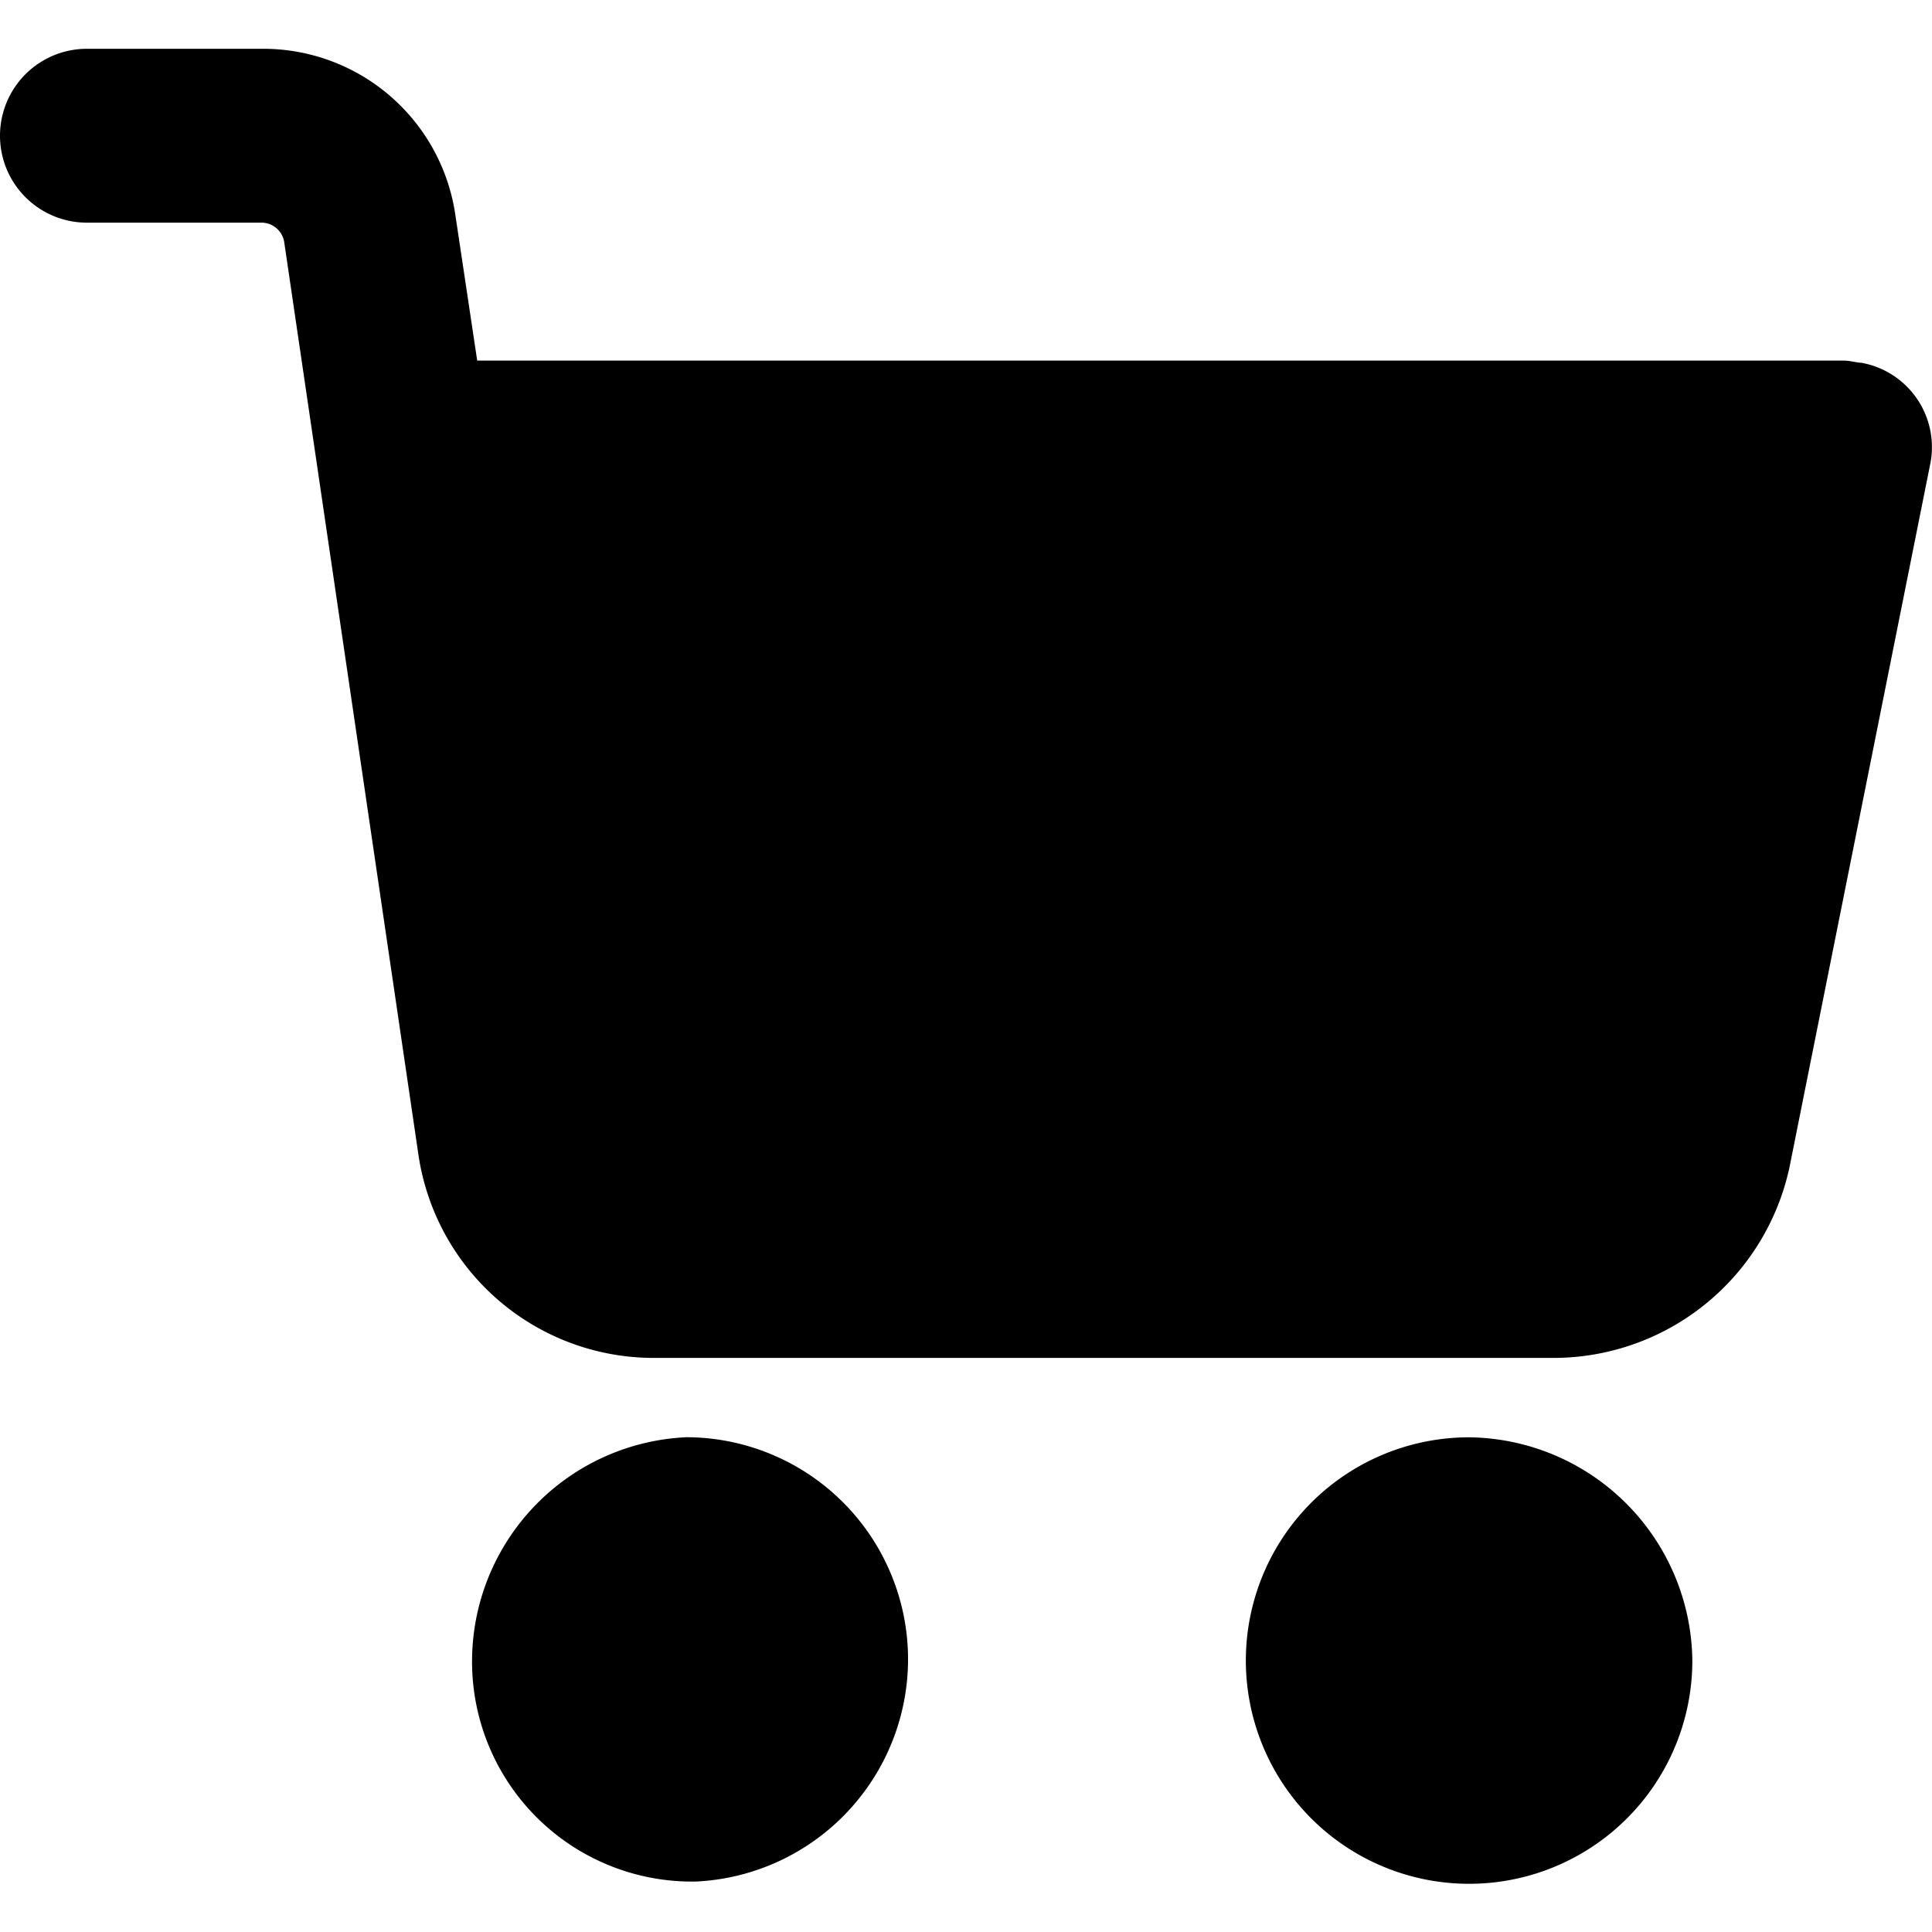 <svg id="cart" xmlns="http://www.w3.org/2000/svg" width="20" height="20" viewBox="0 0 20 20">
  <rect id="Rectangle" width="20" height="20" transform="translate(0)" opacity="0"/>
  <g id="shopping-cart" transform="translate(0 0.5)">
    <g id="Group_45878" data-name="Group 45878" transform="translate(12.898 14.379)">
      <g id="Group_45877" data-name="Group 45877">
        <path id="Path_127732" data-name="Path 127732" d="M294.663,338.862a2.311,2.311,0,1,0,2.31,2.311A2.338,2.338,0,0,0,294.663,338.862Z" transform="translate(-292.352 -338.862)"/>
      </g>
    </g>
    <g id="Group_45880" data-name="Group 45880" transform="translate(0 0)">
      <g id="Group_45879" data-name="Group 45879">
        <path id="Path_127733" data-name="Path 127733" d="M19.266,13.925c-.045,0-.112-.022-.18-.022H4.94l-.225-1.5a2.01,2.01,0,0,0-2-1.728H.9a.9.9,0,1,0,0,1.8H2.717a.239.239,0,0,1,.225.2L4.334,22.14a2.462,2.462,0,0,0,2.425,2.087H16.1a2.5,2.5,0,0,0,2.425-1.975l1.46-7.295A.887.887,0,0,0,19.266,13.925Z" transform="translate(0 -10.67)"/>
      </g>
    </g>
    <g id="Group_45882" data-name="Group 45882" transform="translate(4.886 14.379)">
      <g id="Group_45881" data-name="Group 45881" transform="translate(0)">
        <path id="Path_127734" data-name="Path 127734" d="M115.582,341.061a2.3,2.3,0,0,0-2.288-2.2,2.324,2.324,0,0,0-2.222,2.4,2.277,2.277,0,0,0,2.266,2.2h.044A2.305,2.305,0,0,0,115.582,341.061Z" transform="translate(-111.07 -338.862)"/>
      </g>
    </g>
  </g>
</svg>
